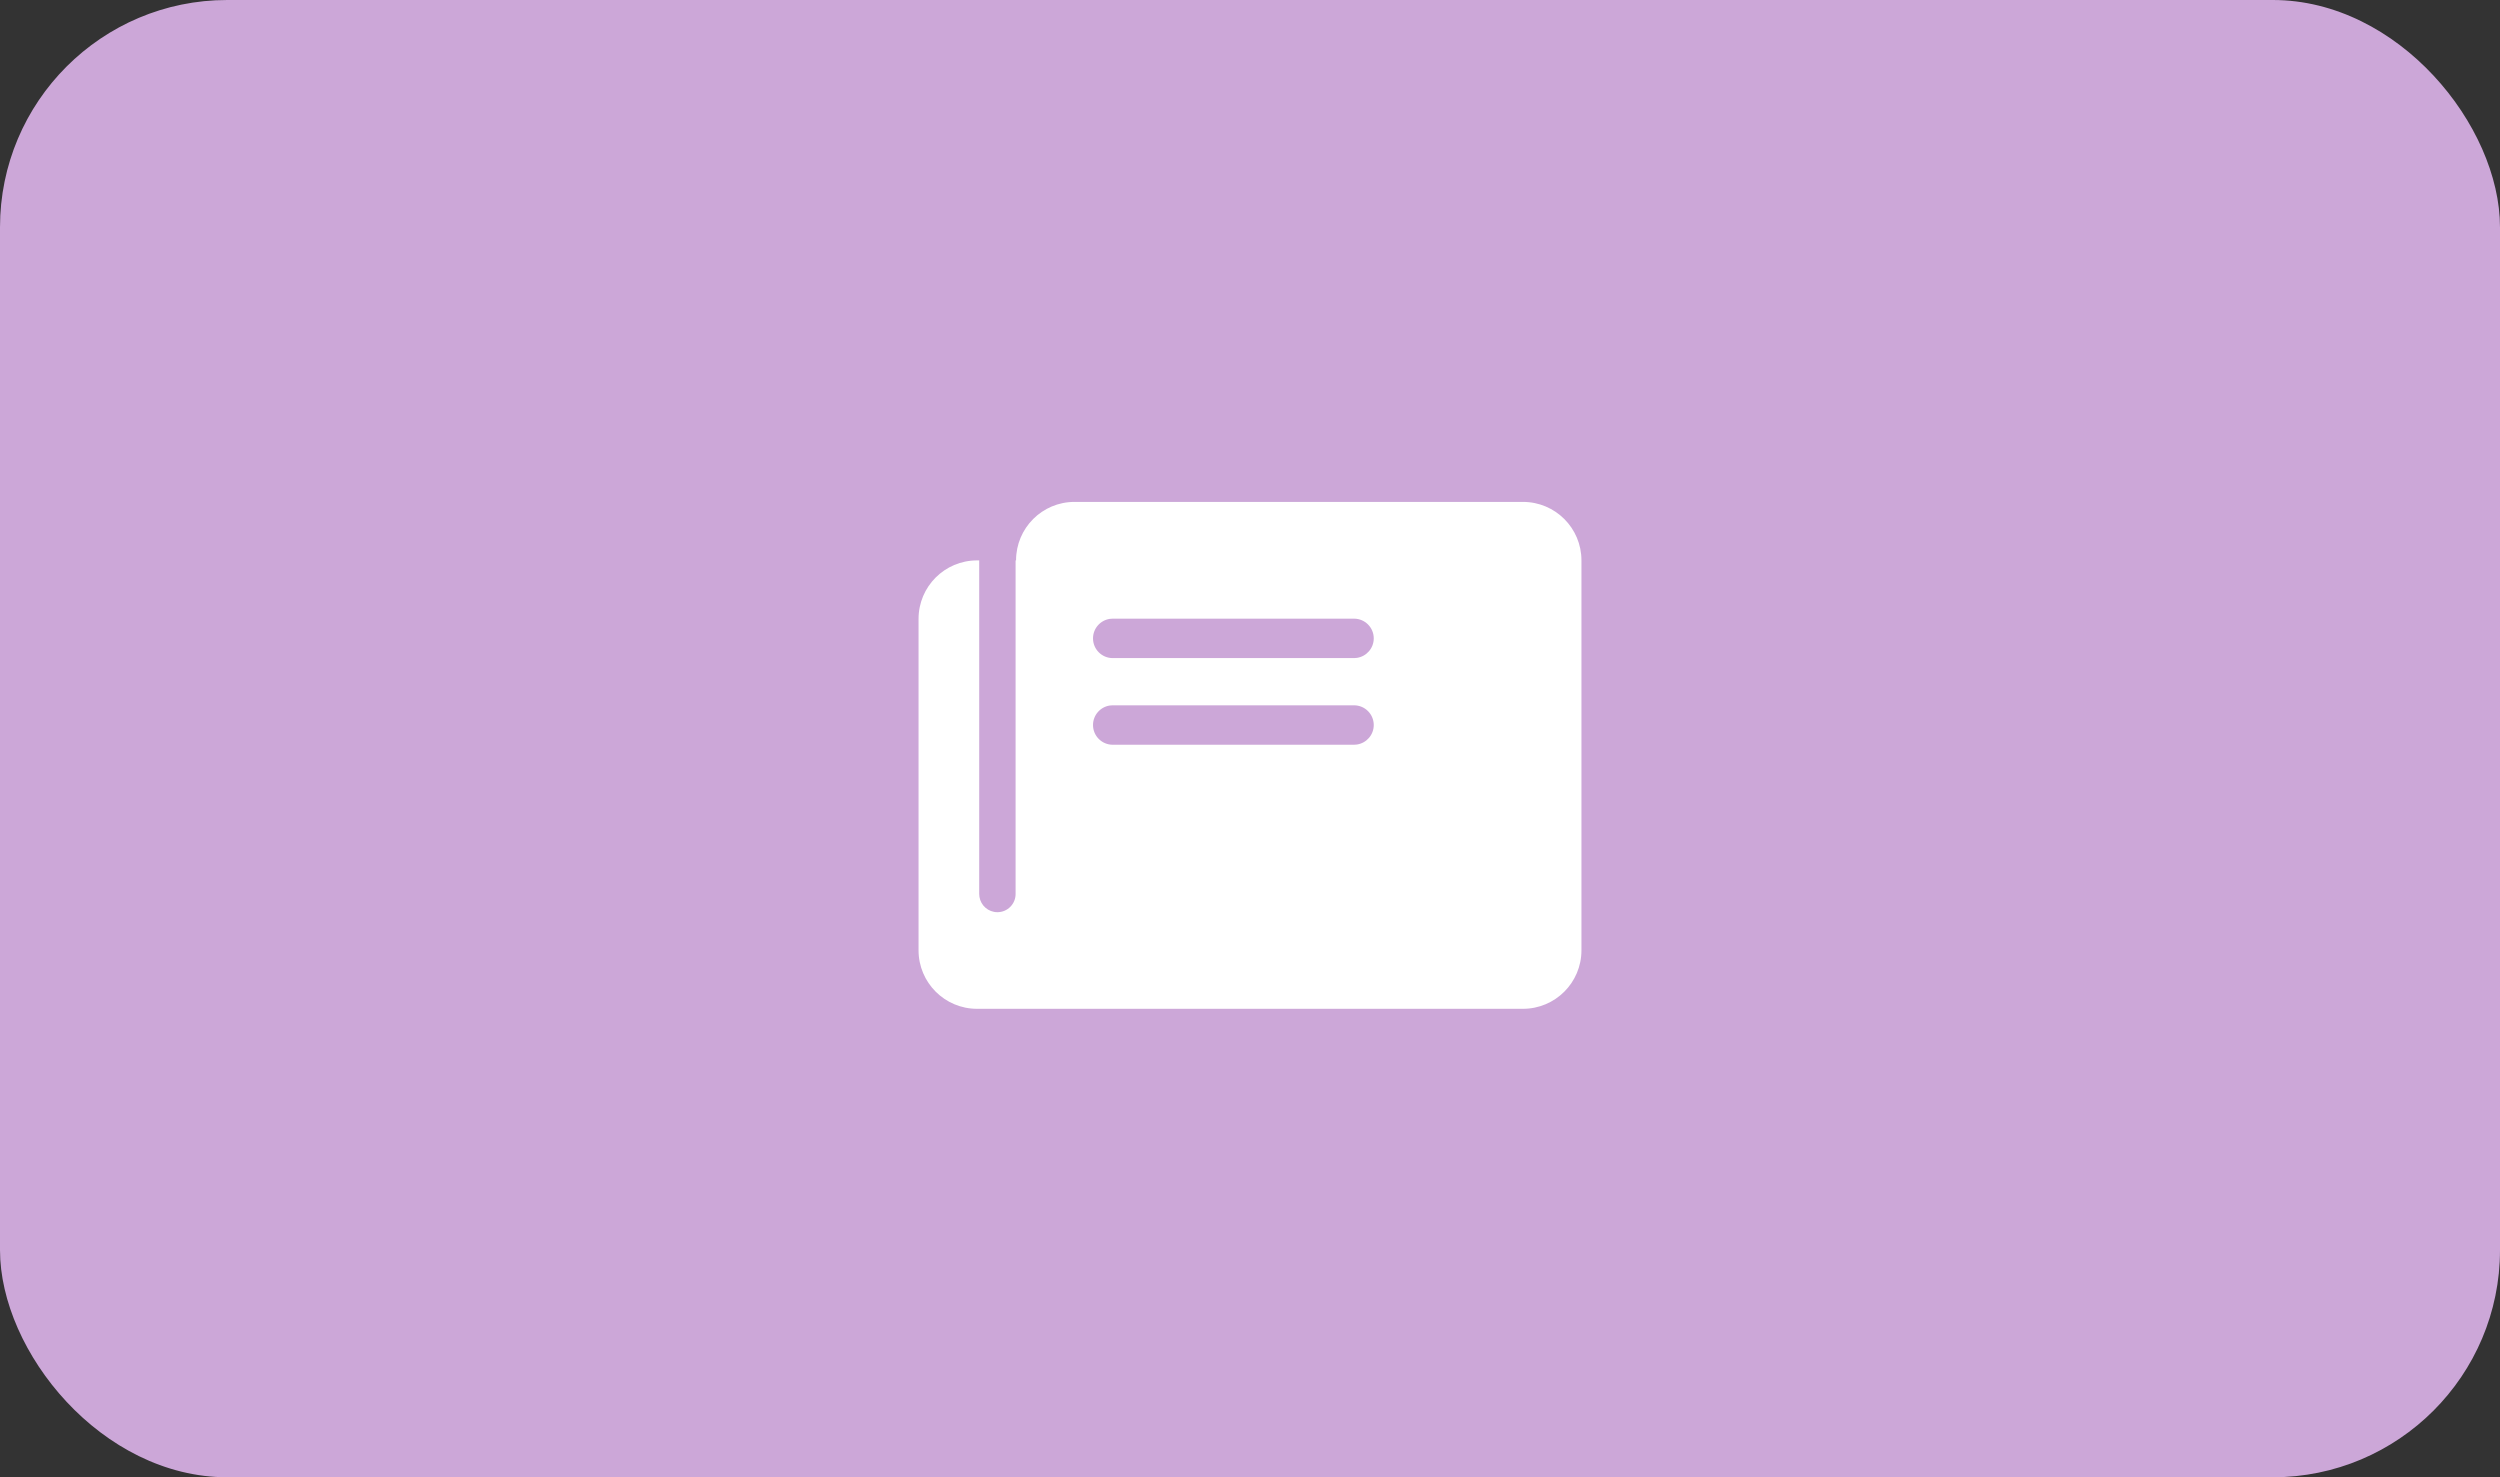 <svg width="88" height="52" viewBox="0 0 88 52" fill="none" xmlns="http://www.w3.org/2000/svg">
<rect x="0" y="0" width="88" height="52" fill="#333333" stroke="none"/>
<rect width="88" height="52" rx="8" fill="#CCA7D8"/>
<path fill-rule="evenodd" clip-rule="evenodd" d="M35.749 19.726H35.765C35.765 18.588 36.686 17.667 37.823 17.667H53.608C54.745 17.667 55.667 18.588 55.667 19.726V33.451C55.667 34.588 54.745 35.51 53.608 35.51H34.392C33.255 35.51 32.333 34.588 32.333 33.451V21.784C32.333 20.647 33.255 19.726 34.392 19.726H35.737L34.468 19.727V31.468L34.477 31.572C34.526 31.877 34.79 32.109 35.109 32.109C35.463 32.109 35.749 31.822 35.749 31.468V19.726ZM35.749 19.726V19.726L35.737 19.726H35.749ZM48.356 22.471C48.356 22.087 48.045 21.777 47.662 21.777H39.168L39.065 21.784C38.731 21.834 38.474 22.122 38.474 22.471C38.474 22.854 38.785 23.165 39.168 23.165H47.662L47.764 23.157C48.099 23.108 48.356 22.819 48.356 22.471ZM47.662 24.827C48.045 24.827 48.356 25.138 48.356 25.521C48.356 25.869 48.099 26.158 47.764 26.207L47.662 26.215H39.168C38.785 26.215 38.474 25.904 38.474 25.521C38.474 25.172 38.731 24.884 39.065 24.834L39.168 24.827H47.662Z" fill="white"/>
</svg>

